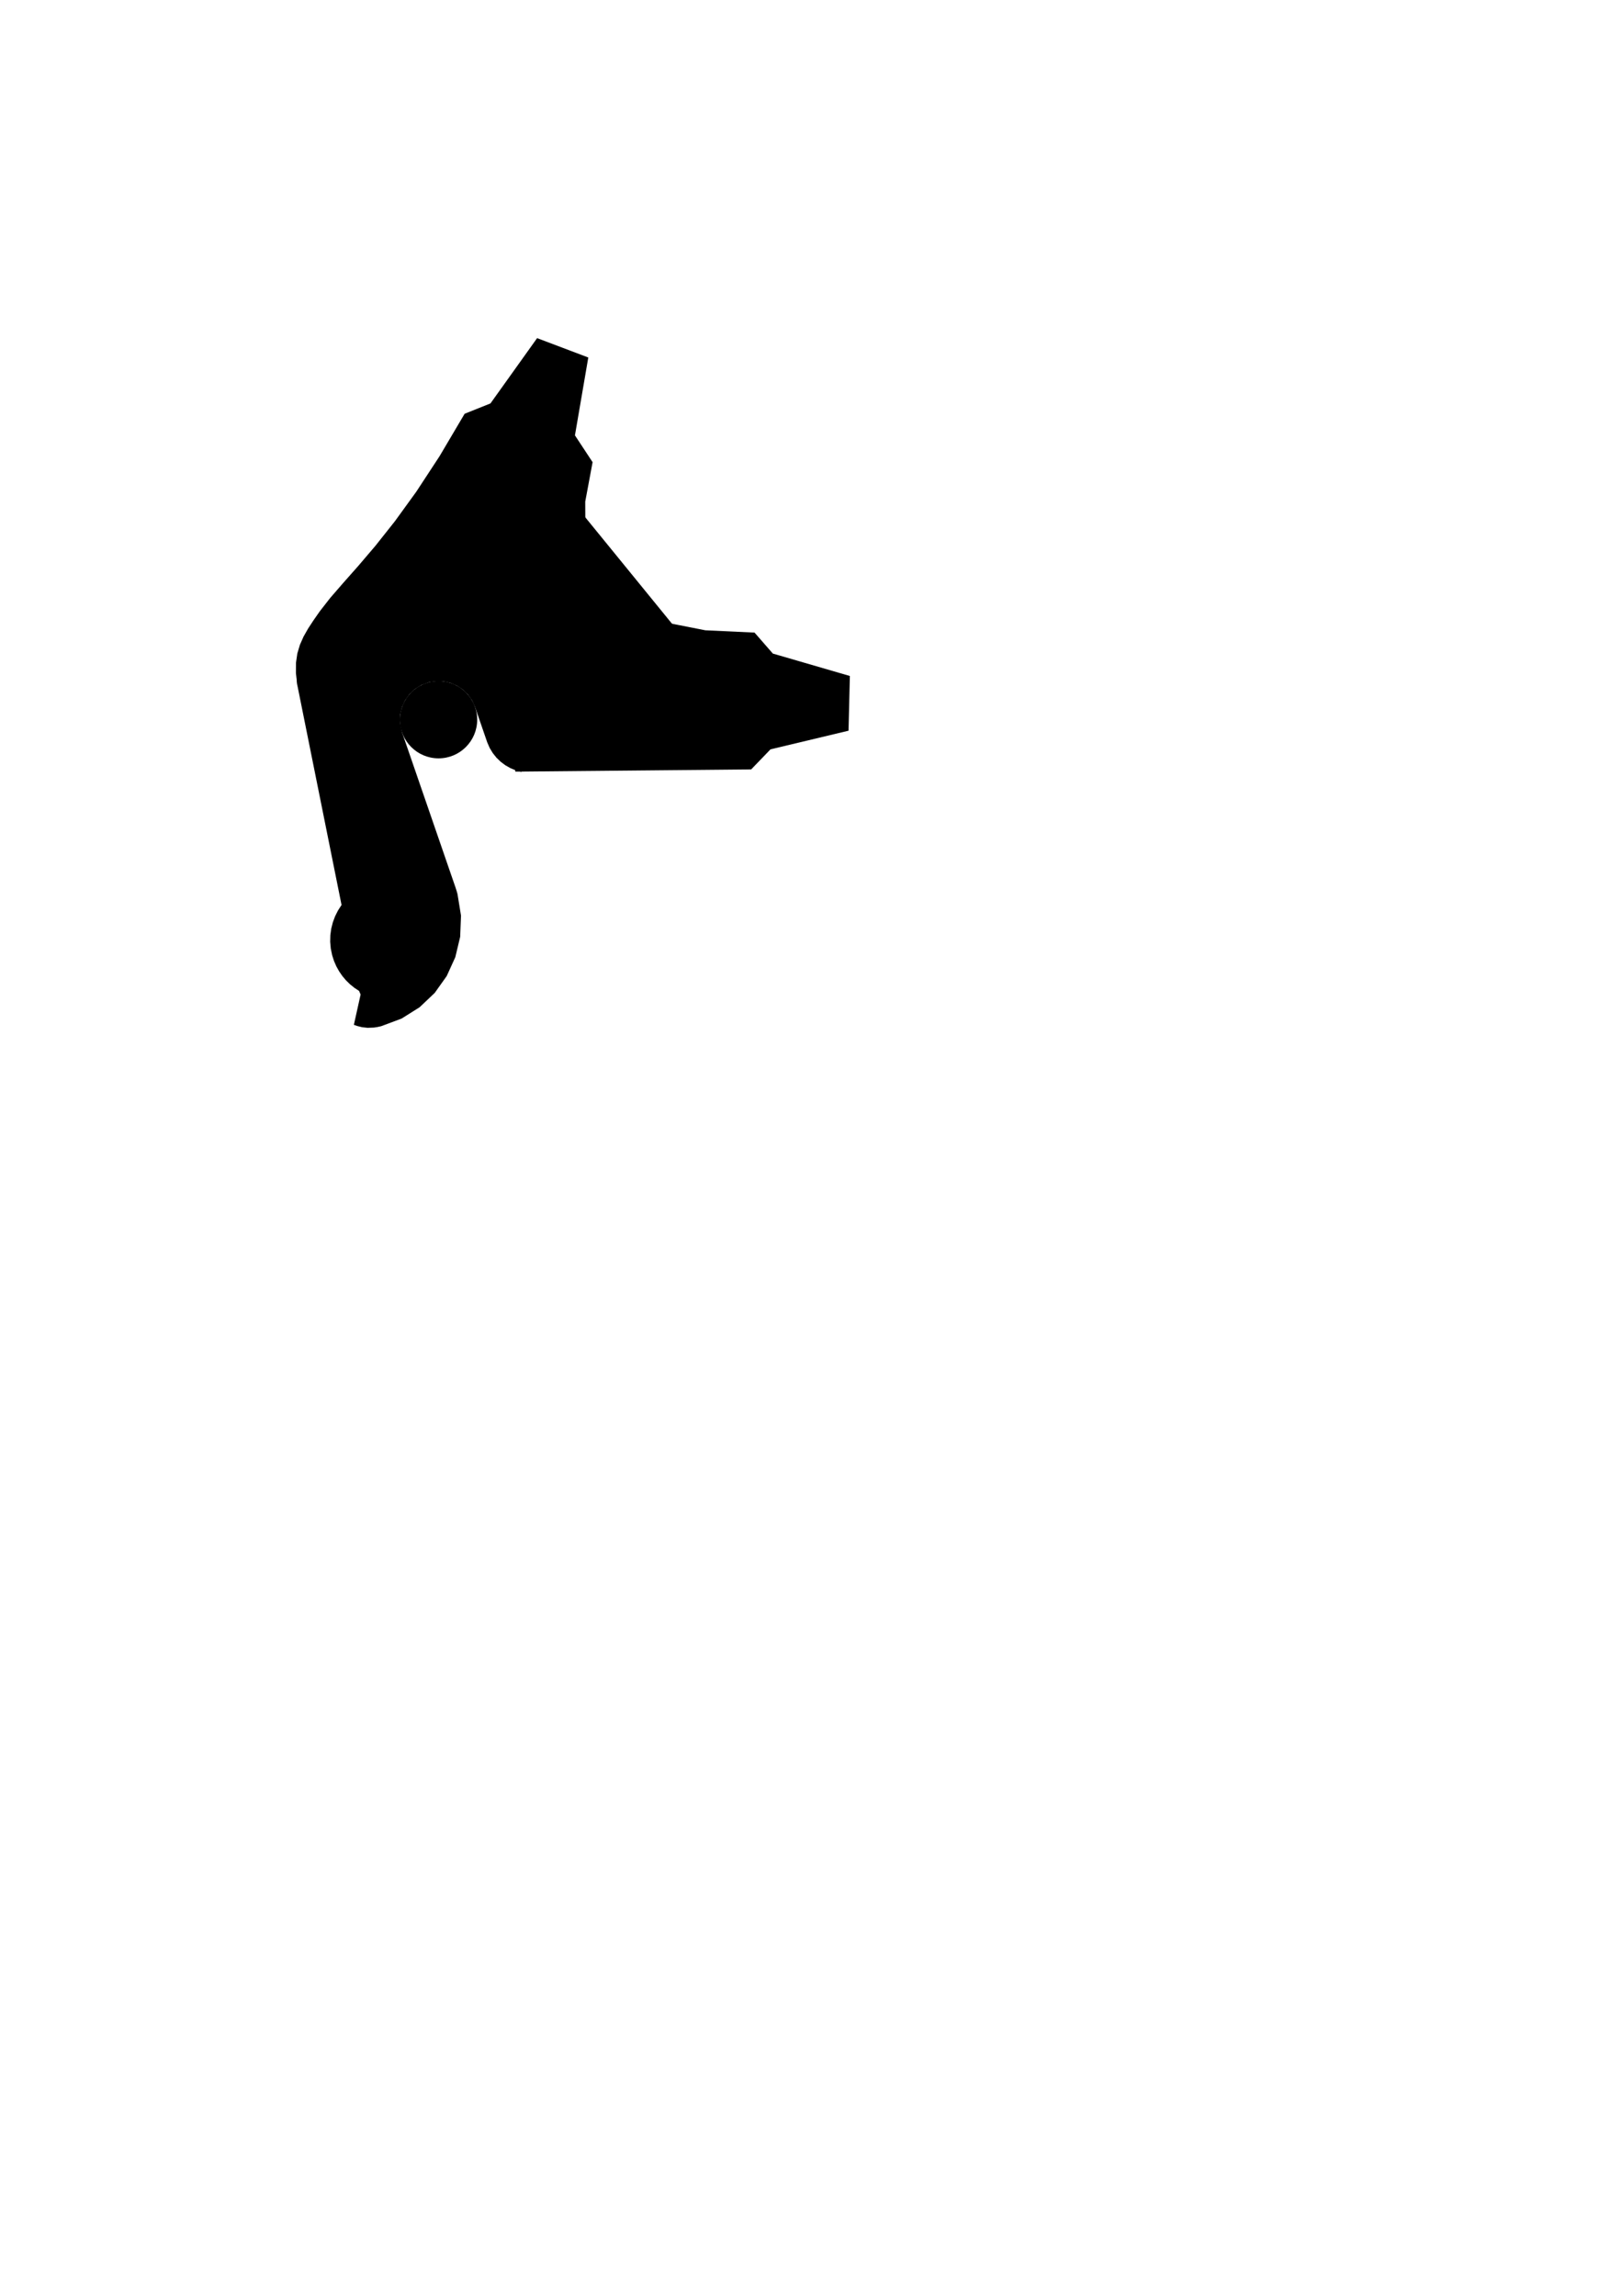 <?xml version="1.0" encoding="UTF-8"?>
<!DOCTYPE svg PUBLIC "-//W3C//DTD SVG 1.1//EN" "http://www.w3.org/Graphics/SVG/1.1/DTD/svg11.dtd">
<svg xmlns="http://www.w3.org/2000/svg" xml:space="preserve" width="210mm" height="297mm" 
    viewBox="0 0 210 297">
 <defs> </defs>
 <g id="Ebene_x0020_1">
  <g id="Ebene_x0020_1_0">
   <g id="Ebene_x0020_1_0_1">
    <polygon id="_new_6_1" class="fil0 str0" points="38.466,88.609 38.29,87.091 38.296,85.749 38.471,84.543 38.8,83.43 39.269,82.368 39.864,81.317 40.573,80.234 41.38,79.079 42.728,77.35 44.386,75.439 46.343,73.228 48.583,70.6 51.094,67.433 53.863,63.612 56.875,59.016 60.117,53.528 63.462,52.189 69.496,43.743 76.119,46.248 74.392,56.322 76.676,59.789 75.724,64.893 75.742,69.358 76.755,73.166 78.789,76.305 81.869,78.758 86.018,80.507 91.263,81.538 97.629,81.835 99.997,84.549 109.964,87.45 109.791,94.528 99.695,96.939 97.196,99.534 66.671,99.823 66.015,88.361 48.854,84.779 "/>
    <polygon id="_new_2_1" class="fil0 str0" points="56.444,76.382 55.46,77.505 54.383,78.57 53.219,79.564 51.974,80.478 50.654,81.3 49.264,82.02 47.809,82.627 46.297,83.111 45.792,83.24 45.287,83.356 44.782,83.457 44.277,83.546 43.773,83.62 43.271,83.68 42.77,83.727 42.271,83.76 41.842,83.805 41.403,83.897 40.663,84.174 40.009,84.576 39.452,85.084 39.001,85.681 38.666,86.35 38.459,87.073 38.389,87.832 38.466,88.609 44.193,117.072 43.737,117.778 43.36,118.528 43.066,119.316 42.859,120.136 42.743,120.979 42.722,121.84 42.8,122.712 42.982,123.587 43.218,124.321 43.52,125.015 43.883,125.665 44.302,126.272 44.774,126.831 45.294,127.339 45.858,127.793 46.46,128.193 46.659,128.658 45.788,132.576 46.2,132.724 46.844,132.885 47.567,132.965 48.387,132.933 48.838,132.863 49.32,132.755 51.968,131.765 54.29,130.305 56.248,128.449 57.803,126.263 58.914,123.822 59.542,121.191 59.649,118.445 59.194,115.652 59.085,115.265 58.928,114.777 58.03,112.177 57.173,109.691 56.314,107.201 55.456,104.709 54.596,102.218 53.737,99.724 52.877,97.228 52.017,94.734 51.752,93.4 51.791,92.418 52.016,91.478 52.414,90.605 52.971,89.823 53.672,89.159 54.503,88.633 55.45,88.275 56.408,88.115 57.351,88.141 58.257,88.338 59.104,88.697 59.871,89.204 60.536,89.844 61.078,90.609 61.474,91.483 63.041,96.028 63.356,96.752 63.756,97.416 64.233,98.016 64.778,98.543 65.383,98.996 66.039,99.37 66.738,99.657 67.472,99.856 71.43,84.26 71.556,83.722 71.648,83.172 71.704,82.617 71.725,82.055 71.708,81.487 71.654,80.916 71.56,80.344 71.427,79.772 70.804,78.129 69.894,76.686 68.74,75.469 67.384,74.502 65.869,73.811 64.237,73.419 62.533,73.353 60.798,73.635 60.149,73.835 59.525,74.079 58.929,74.365 58.362,74.692 57.828,75.059 57.329,75.465 56.867,75.906 "/>
    <circle id="_tag_18_" class="fil0 str0" cx="63.045" cy="82.017" r="6.048"/>
    <circle id="_tag_17_" class="fil0 str0" cx="63.045" cy="82.017" r="3.672"/>
    <circle id="_tag_16_" class="fil0 str0" cx="50.406" cy="121.598" r="4.5"/>
    <circle id="_276049080" class="fil0 str0" cx="56.744" cy="93.105" r="5"/>
    <circle id="center_00" class="fil0 str0" cx="56.744" cy="93.105" r="4.5"/>
   </g>
  </g>
  <polyline class="fil0 str1" points="67.486,56.81 68.2,60.251 69.008,63.407 69.807,66.49 70.828,69.983 72.337,73.168 74.308,76.716 77.33,80.268 80.797,83.503 85.165,86.615 88.804,88.766 93.076,90.422 95.902,91.672 "/>
  <polyline class="fil0 str1" points="60.178,56.791 62.436,62.828 64.263,66.938 66.971,71.617 70.976,77.186 75.484,82.915 80.656,88.132 87.173,93.149 90.852,96.315 92.401,98.398 "/>
 </g>
</svg>
